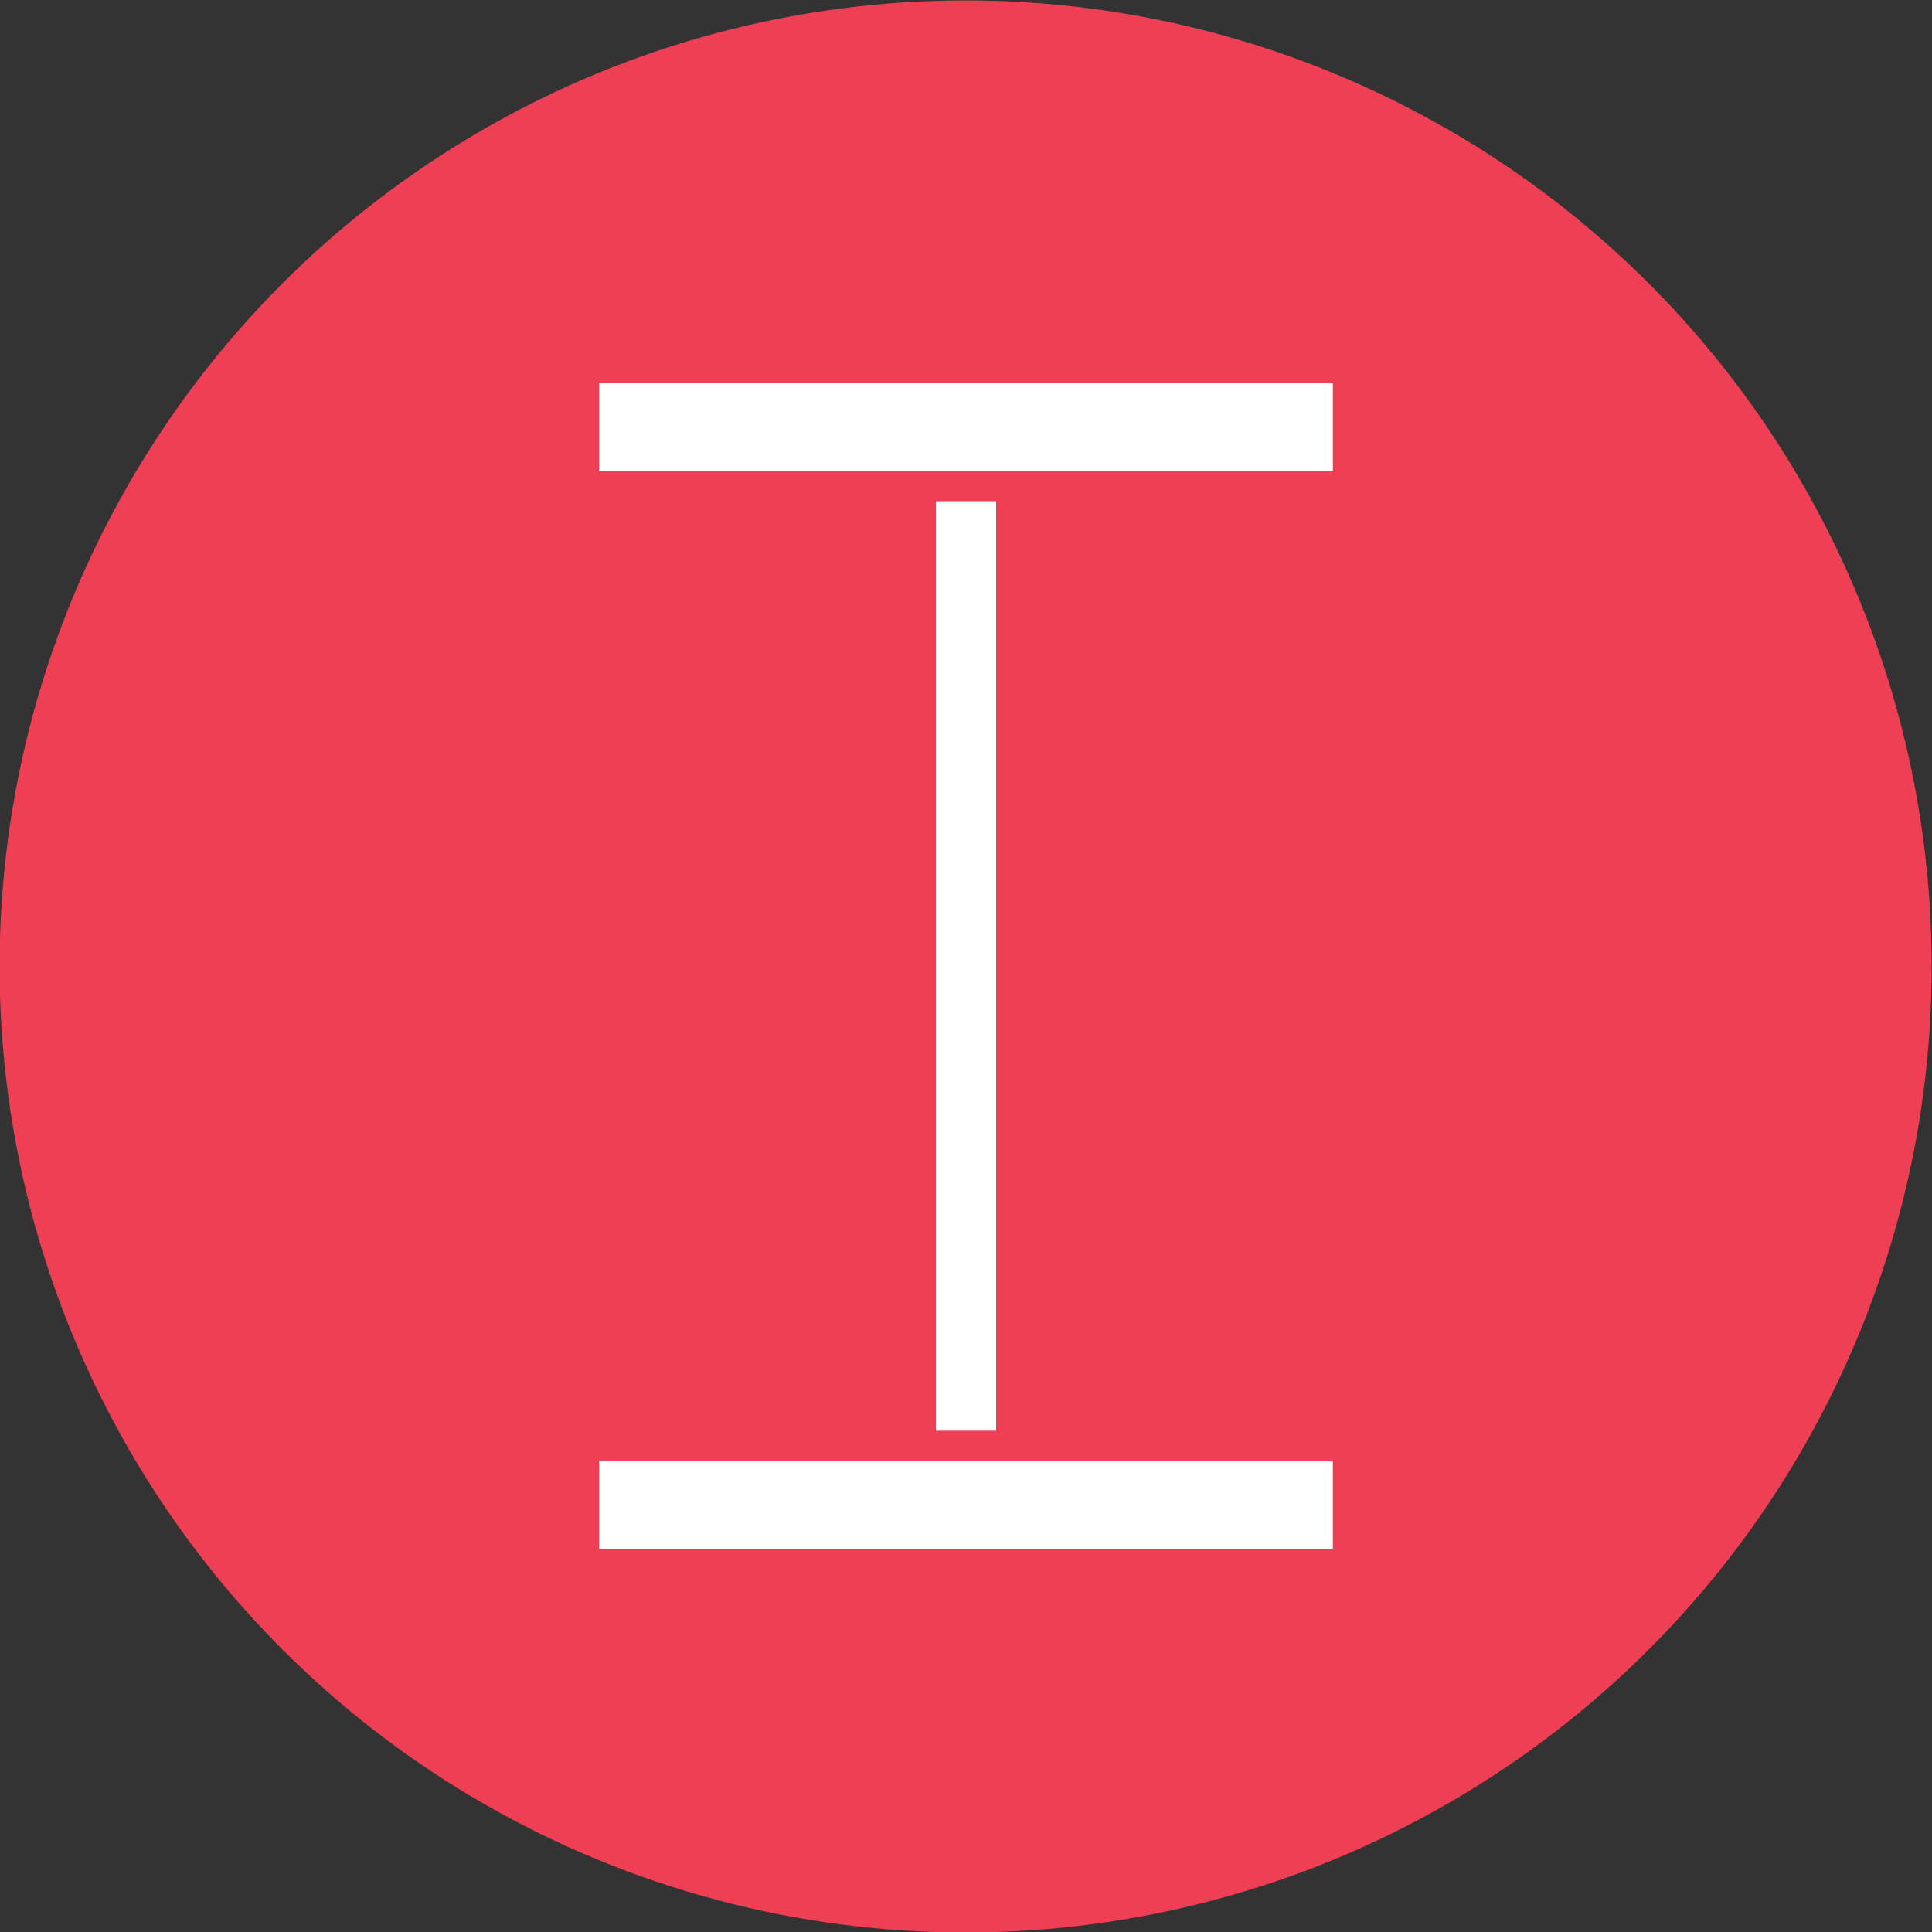 <?xml version="1.0" encoding="utf-8"?>
<!-- Generator: Adobe Illustrator 21.0.2, SVG Export Plug-In . SVG Version: 6.00 Build 0)  -->
<svg version="1.1" id="Layer_1" xmlns="http://www.w3.org/2000/svg" xmlns:xlink="http://www.w3.org/1999/xlink" x="0px" y="0px"
	 viewBox="0 0 93.93 93.93" enable-background="new 0 0 93.93 93.93" xml:space="preserve">
<rect x="0" y="0" width="93.93" height="93.93" fill="#333333" stroke="none"/>
<ellipse transform="matrix(1 -0.017 0.017 1 -0.812 0.826)" fill="#EF3F54" cx="46.96" cy="46.96" rx="46.96" ry="46.96"/>
<g>
	
		<rect x="24.37" y="45.5" transform="matrix(6.123234e-17 -1 1 6.123234e-17 -3.637979e-12 93.928)" fill="#FFFFFF" width="45.19" height="2.93"/>
	<g>
		<rect x="29.13" y="18.63" fill="#FFFFFF" width="35.67" height="4.29"/>
		<rect x="29.13" y="71.01" fill="#FFFFFF" width="35.67" height="4.29"/>
	</g>
</g>
</svg>
